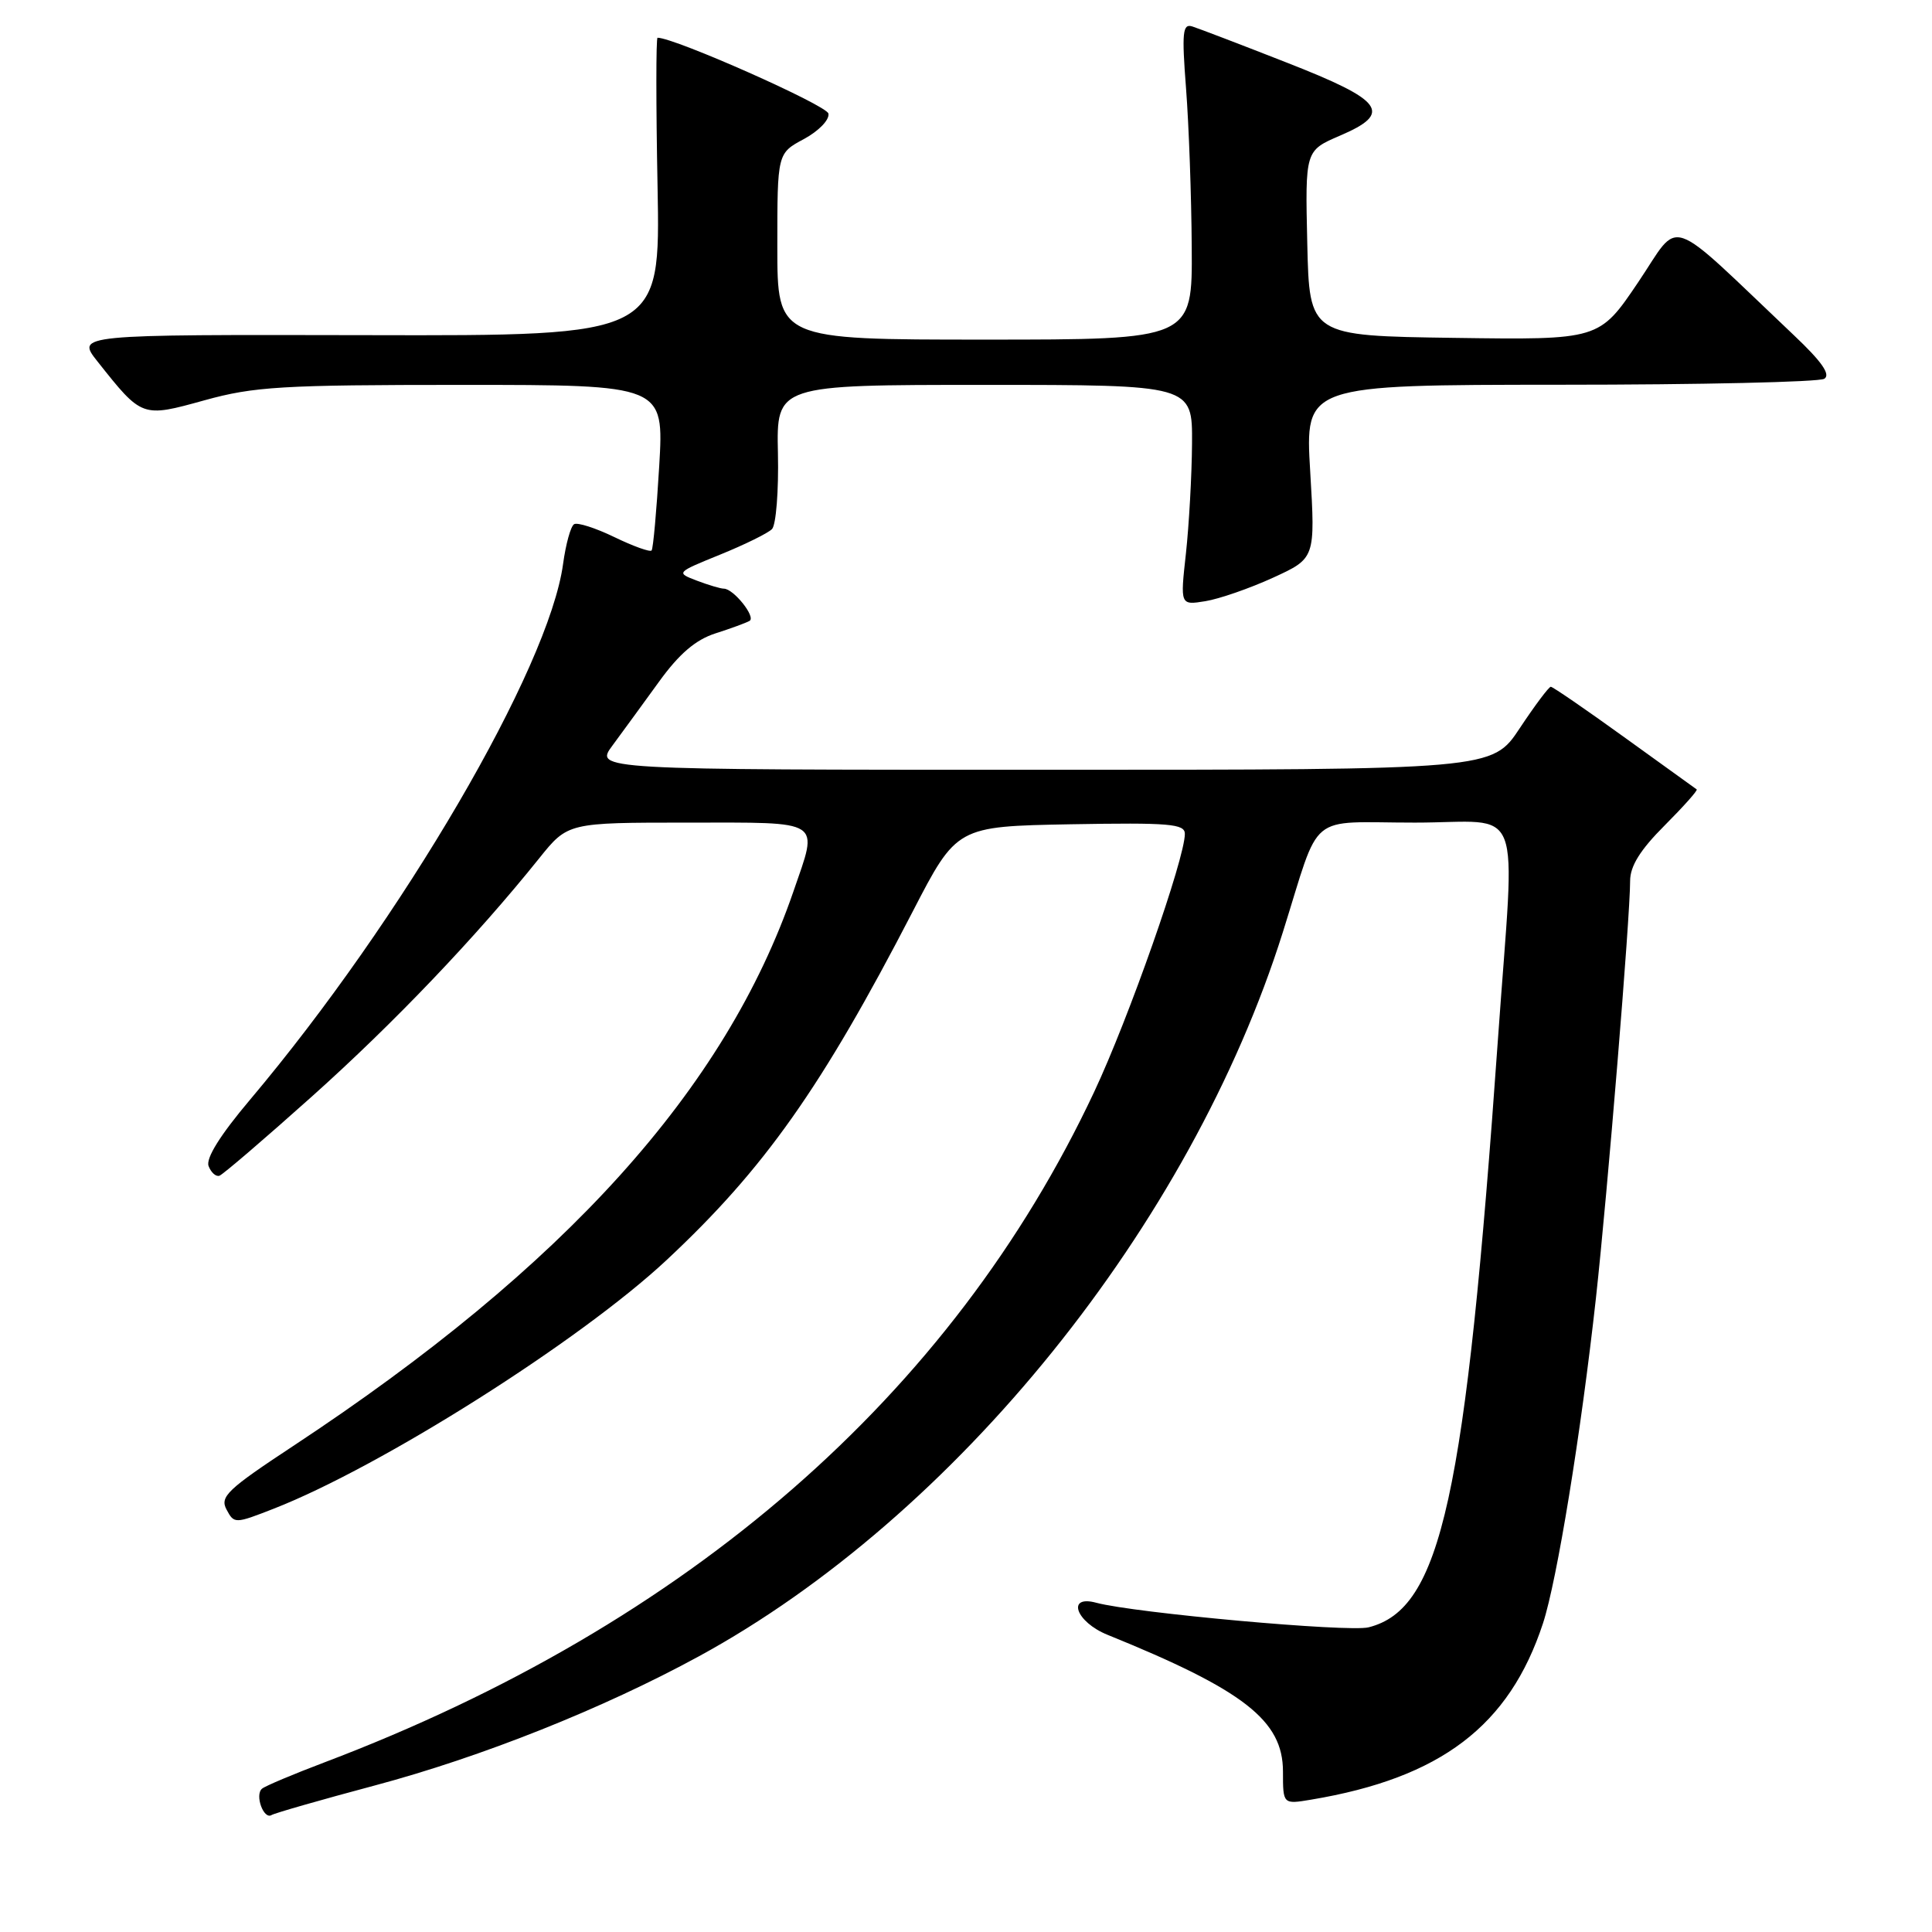 <?xml version="1.0" encoding="UTF-8" standalone="no"?>
<!DOCTYPE svg PUBLIC "-//W3C//DTD SVG 1.1//EN" "http://www.w3.org/Graphics/SVG/1.1/DTD/svg11.dtd" >
<svg xmlns="http://www.w3.org/2000/svg" xmlns:xlink="http://www.w3.org/1999/xlink" version="1.1" viewBox="0 0 256 256">
 <g >
 <path fill="currentColor"
d=" M 49.64 236.59 C 63.84 232.80 79.89 226.40 92.59 219.48 C 126.63 200.92 157.77 162.32 169.99 123.50 C 175.10 107.27 173.02 109.00 187.48 109.00 C 202.15 109.00 200.77 105.41 198.50 137.50 C 194.18 198.62 190.97 213.21 181.34 215.63 C 178.70 216.30 150.28 213.73 145.25 212.37 C 141.27 211.30 142.55 214.92 146.75 216.62 C 164.84 223.95 170.00 227.98 170.00 234.74 C 170.00 239.09 170.00 239.09 173.75 238.46 C 190.91 235.59 199.99 228.69 204.45 215.11 C 206.32 209.41 209.49 189.92 211.47 172.00 C 213.01 157.96 216.00 121.56 216.00 116.72 C 216.00 114.76 217.34 112.61 220.57 109.38 C 223.08 106.86 225.00 104.71 224.82 104.60 C 224.64 104.48 220.33 101.37 215.23 97.69 C 210.13 94.01 205.75 91.00 205.49 91.00 C 205.23 91.00 203.38 93.47 201.37 96.50 C 197.72 102.00 197.72 102.00 138.24 102.00 C 78.76 102.00 78.76 102.00 81.18 98.75 C 82.50 96.96 85.27 93.17 87.33 90.32 C 89.99 86.64 92.16 84.78 94.79 83.93 C 96.83 83.28 98.87 82.53 99.32 82.27 C 100.20 81.76 97.19 78.00 95.91 78.00 C 95.48 78.00 93.87 77.52 92.34 76.94 C 89.56 75.88 89.57 75.87 95.42 73.49 C 98.65 72.18 101.74 70.66 102.29 70.11 C 102.83 69.57 103.19 65.04 103.08 60.06 C 102.88 51.00 102.88 51.00 130.44 51.00 C 158.00 51.00 158.00 51.00 157.95 58.75 C 157.92 63.01 157.55 69.58 157.14 73.35 C 156.38 80.20 156.38 80.20 159.72 79.66 C 161.56 79.36 165.60 77.96 168.68 76.55 C 174.29 73.98 174.29 73.98 173.61 62.49 C 172.92 51.00 172.92 51.00 206.71 50.98 C 225.29 50.98 241.06 50.62 241.73 50.19 C 242.60 49.64 241.39 47.91 237.73 44.45 C 220.44 28.07 222.82 28.88 217.06 37.41 C 211.91 45.04 211.91 45.04 192.71 44.77 C 173.50 44.50 173.50 44.50 173.22 32.23 C 172.94 19.96 172.94 19.96 177.54 17.98 C 184.58 14.97 183.38 13.33 170.49 8.29 C 164.45 5.92 158.82 3.77 158.00 3.51 C 156.70 3.09 156.58 4.24 157.16 11.76 C 157.53 16.57 157.87 26.01 157.91 32.75 C 158.00 45.00 158.00 45.00 130.50 45.00 C 103.00 45.00 103.00 45.00 103.00 32.66 C 103.00 20.31 103.00 20.31 106.53 18.42 C 108.50 17.35 109.93 15.87 109.77 15.05 C 109.56 13.95 89.42 5.01 87.13 5.00 C 86.92 5.00 86.92 13.89 87.13 24.75 C 87.50 44.50 87.50 44.50 48.79 44.41 C 10.09 44.33 10.09 44.33 12.93 47.91 C 18.84 55.36 18.79 55.34 27.10 53.04 C 33.66 51.22 37.36 51.00 61.22 51.00 C 87.98 51.00 87.98 51.00 87.35 61.75 C 87.00 67.66 86.55 72.70 86.34 72.94 C 86.13 73.18 83.91 72.38 81.41 71.17 C 78.91 69.96 76.51 69.19 76.07 69.46 C 75.62 69.73 74.97 72.10 74.61 74.73 C 72.73 88.54 53.29 121.82 33.13 145.72 C 29.17 150.41 27.25 153.49 27.64 154.51 C 27.97 155.38 28.62 155.95 29.08 155.79 C 29.54 155.63 35.05 150.91 41.33 145.29 C 52.17 135.59 63.05 124.19 71.43 113.75 C 75.24 109.00 75.24 109.00 91.12 109.00 C 109.26 109.00 108.45 108.48 105.14 118.10 C 96.13 144.29 74.90 167.83 38.85 191.60 C 30.12 197.36 29.10 198.32 30.02 200.03 C 31.03 201.92 31.13 201.92 36.27 199.91 C 50.52 194.34 76.88 177.66 88.32 166.97 C 101.26 154.89 108.87 144.12 120.92 120.82 C 126.77 109.50 126.77 109.50 141.89 109.22 C 154.97 108.99 157.00 109.16 157.00 110.49 C 157.00 113.77 149.55 134.98 144.97 144.71 C 126.12 184.84 91.20 215.25 43.00 233.52 C 38.88 235.08 35.15 236.65 34.72 237.01 C 33.73 237.84 34.94 241.16 35.99 240.50 C 36.42 240.24 42.56 238.48 49.64 236.59 Z "/>
</g>
</svg>